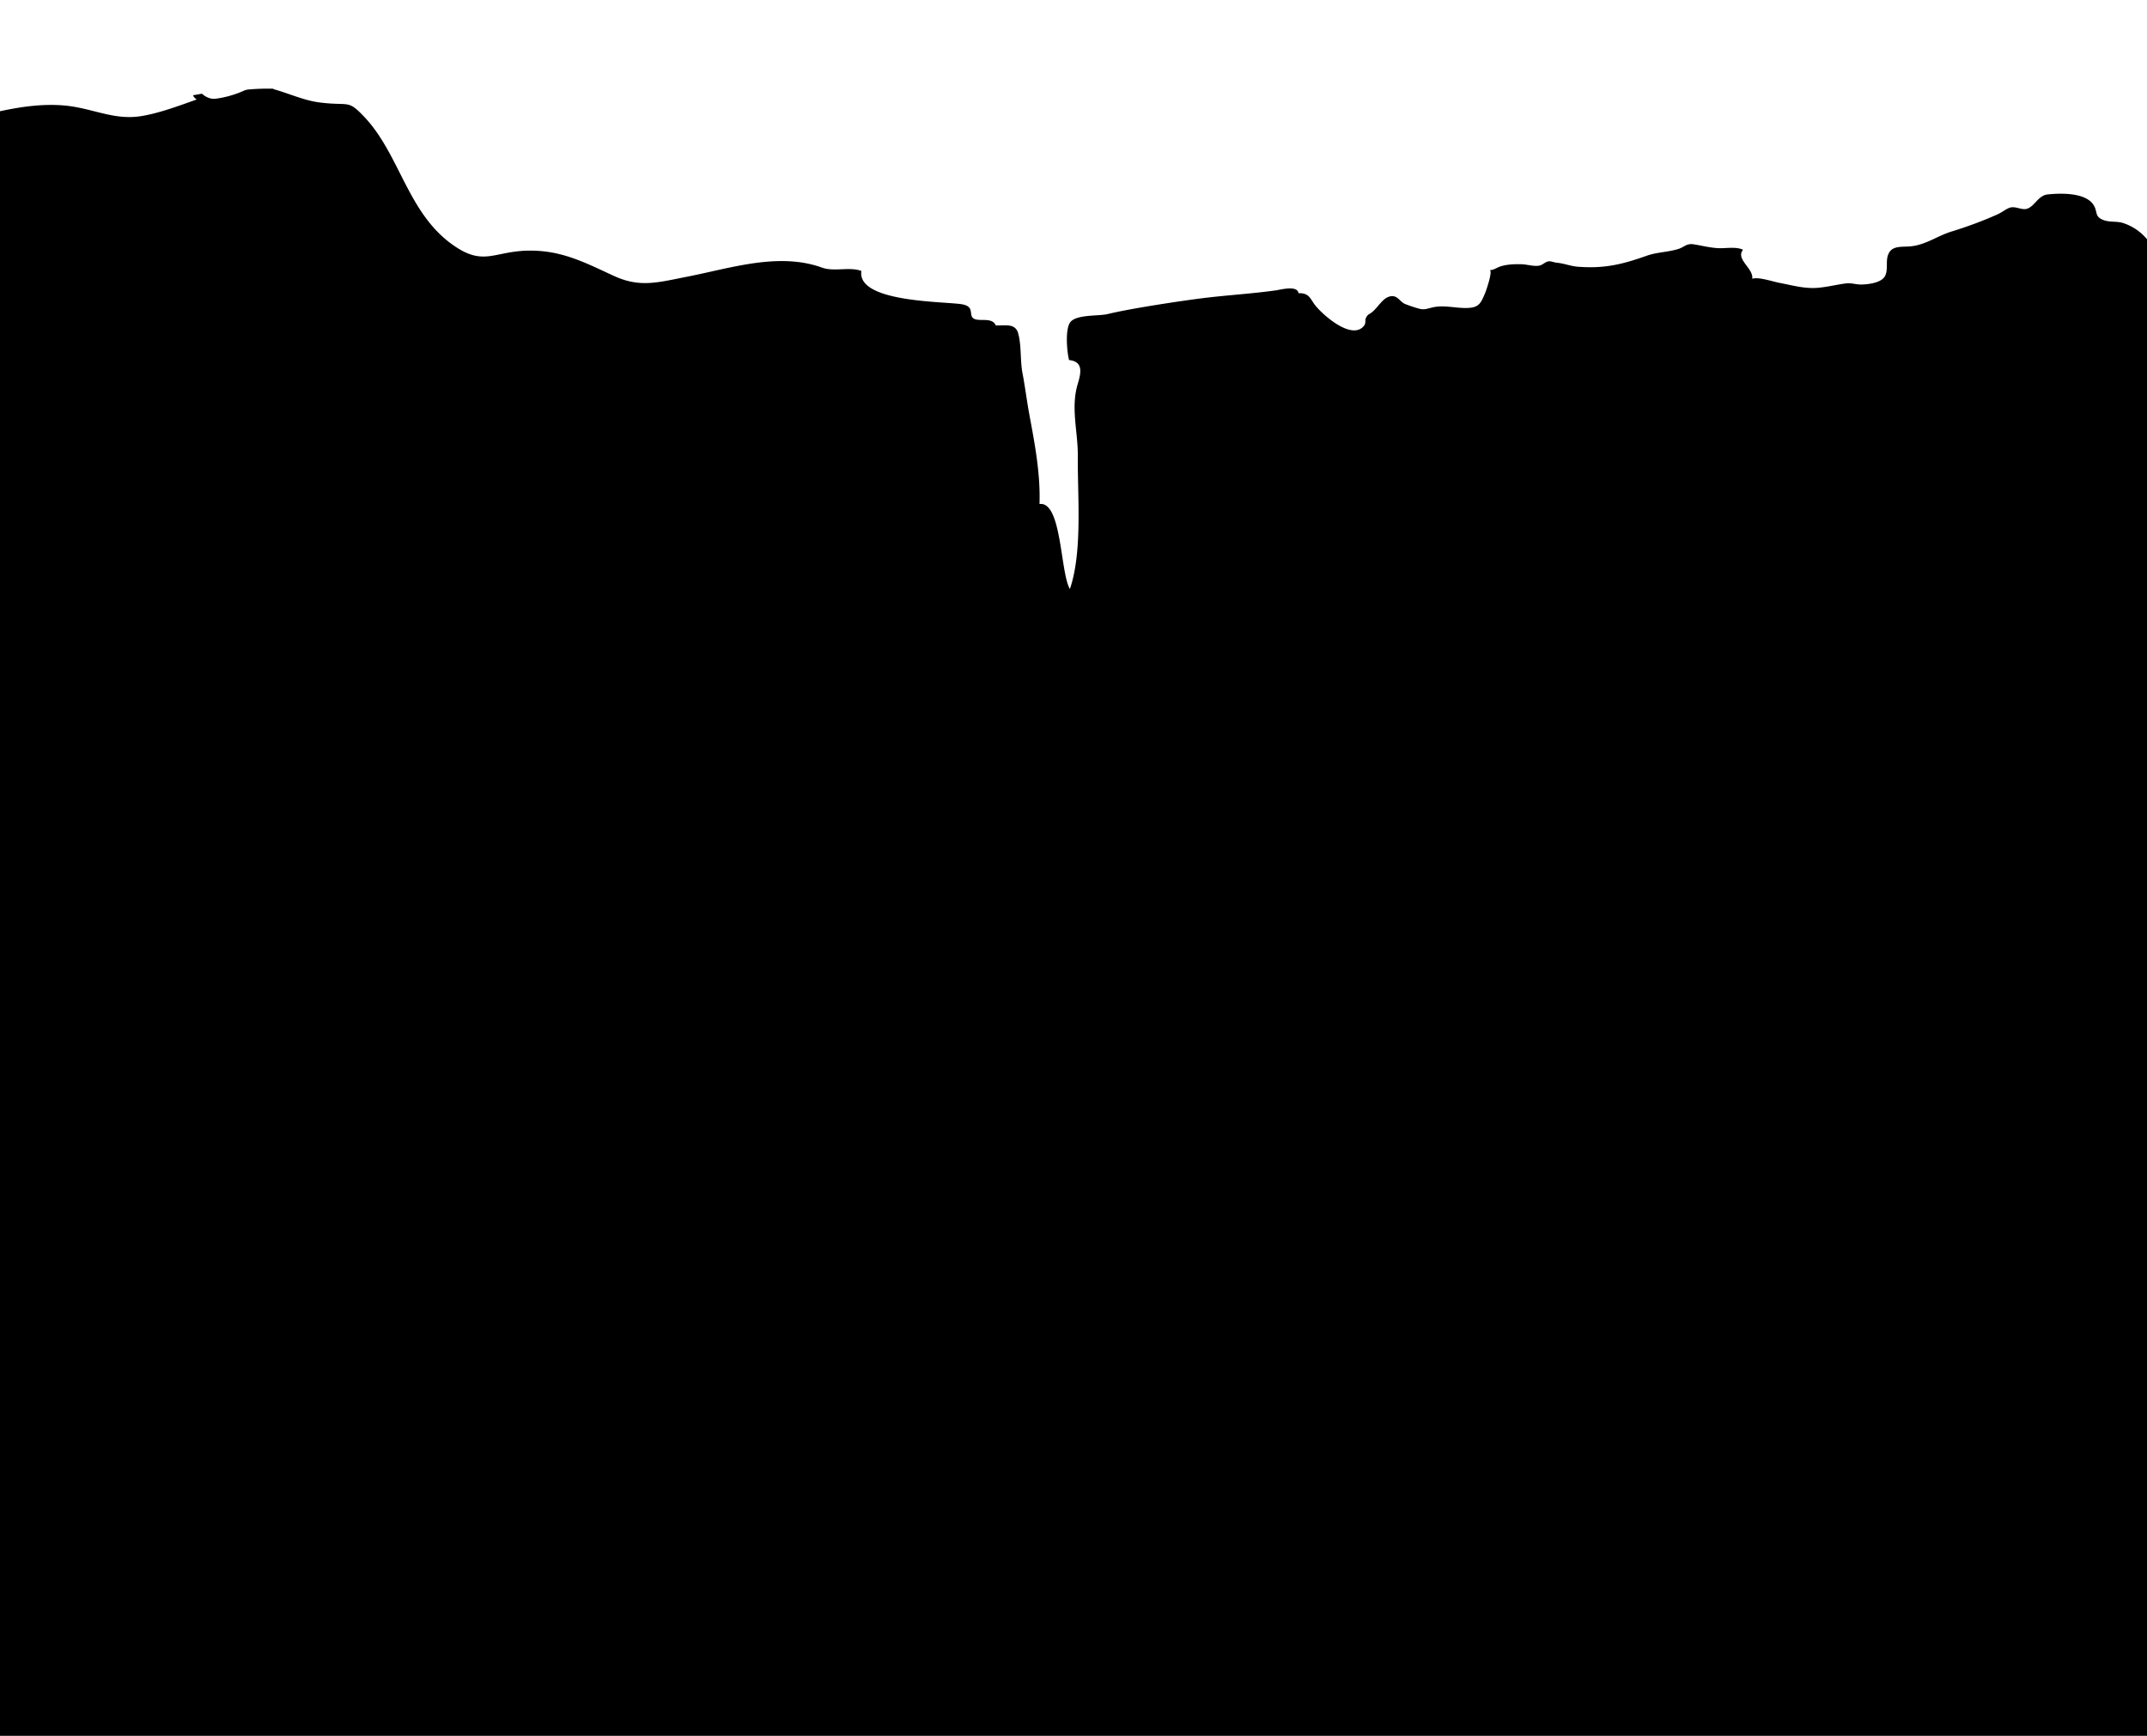 <svg xmlns="http://www.w3.org/2000/svg" xmlns:xlink="http://www.w3.org/1999/xlink" viewBox="0 0 1500 1213.07"><defs><style>.cls-1{fill:none;}.cls-2{clip-path:url(#clip-path);}</style><clipPath id="clip-path"><rect class="cls-1" width="1500" height="1213.07"/></clipPath></defs><g id="Layer_4" data-name="Layer 4"><g id="Layer_5" data-name="Layer 5"><g class="cls-2"><path d="M1580.34,385.72c-2-28.83.89-50.61-22.68-70.74-23-19.7-27.68-20.5-33.2-50.42a319.17,319.17,0,0,0-7.29-31.3c-1.36-4.69-2.42-10.58-4.91-14.81-1-1.72-2.92-2.27-3.87-4.39-4.39-9.74,3.07-21.94,1.87-32-.8-6.8-6.14-9.62-10-14.55A36.16,36.16,0,0,0,1483.7,156c-4.36-1.58-9.37-.54-13.76-2.09-6.94-2.45-4.11-5.84-7.35-10.78-5.74-8.76-23.15-8.17-31.94-7.26-6.7.7-9,8.25-14.45,10-3.73,1.23-8.33-2.21-12.4-.6-3,1.19-5.16,3.2-8.48,4.65a279.7,279.7,0,0,1-31.5,11.76c-10.84,3.27-19.08,10.17-31,10.62-4.43.17-9.8-.08-12.39,3.37-3.9,5.18-.75,11.89-3.43,17.17-2.36,4.66-11,5.85-16.37,6-4,.09-7.09-1.26-10.91-.78-6.2.78-12.39,2.36-18.82,3-9.74,1-18.3-1.61-27.81-3.41-4.66-.88-14.56-4.32-18.9-2.83,1.16-7.14-11.87-13.69-6.42-20.27-4.81-2.35-11.93-.87-17.31-1.13-5.92-.29-11.1-1.69-16.86-2.64-5.46-.9-6.63,1.86-11.14,3.25-7.32,2.25-14.84,2.15-22.15,4.75-17.27,6.13-29.62,9-47.83,7.63-5.39-.41-9.49-2.32-14.91-2.81-1.51-.14-4.06-1.14-5.38-1-2.62.26-4.18,2.47-6.65,3-3.88.78-8.35-.79-12.24-.92-4.88-.16-10.19,0-14.89,1.47-2.81.87-4.63,2.63-7.74,2.64,2.64,0-2.57,14.87-3.08,16-2.68,6.17-3.81,9.77-10.92,10.35-8.21.66-16.3-2-24.53-.57-3.94.69-6.64,2.19-10.11,1.29a86,86,0,0,1-10.63-3.53c-3.88-1.82-5.51-7.32-11.81-4.67-4,1.68-7.23,7.37-10.81,10.33-2.5,2.05-2.94,1.34-4.38,4-.83,1.53-.07,3.84-1.23,5.41-8.31,11.17-29.22-7.43-34.43-14.21-3.48-4.52-4-8.49-11.55-8.29-.78-5.65-12.11-2.53-15.67-2-16.71,2.36-33.57,3.31-50.32,5.36-16.12,2-51.58,7.36-67.34,11.22-6.3,1.55-21.74.12-26.08,5.66-3.76,4.78-2.38,20.87-.87,26.48,10,1.1,8.45,8.74,6.05,16.71-5.06,16.79.24,33.33.06,50.81-.28,27.26,3.41,66.41-5.54,92.49-6.8-11.33-5.58-61.55-21.23-59.38.71-21.08-3.27-42-7.12-62.66-1.77-9.5-2.92-19.22-4.74-28.66-1.74-9-.65-19.08-3-27.83-2.06-7.6-9.3-5.33-15.72-5.71-1.8-4.43-7.41-3.65-11.43-3.84-10.4-.47-1.27-8.59-11.45-10.78-10.49-2.25-74.34-.82-71-23.43-8.44-3.11-18.89.76-27.48-2.32-30.2-10.87-63.4.28-93.64,6.23-21.67,4.26-33.66,7.95-52.06-.56-20.63-9.54-36.8-18-59.92-17.53-22.38.48-30.17,10-48.82-1.69-35-21.92-39.53-64.69-65.6-92.06-11.58-12.15-10.09-7.14-31.06-9.82-10.92-1.39-21.42-6.34-32.18-9.31V62a150.65,150.65,0,0,0-16.86.5c-.52,0-.85.07-1.07.08l-1,.23-.82.17a71.06,71.06,0,0,1-20.51,6c-3.6.46-7-1.08-9.71-3.5-2.07.38-4.16.75-6.25,1.1a7,7,0,0,0,2.64,2.94c-12.88,4.57-25.9,9.46-38.37,11.56-19.83,3.33-34.72-5.82-54.93-7.42-29.06-2.29-57.31,8-85.23,13.56C-80,95-125,93.17-166.22,98.85a234.32,234.32,0,0,0-32,6.5c-2.43,33.58,10.06,67.38,13.59,100.67,5.28,49.89,12.72,97,22,146.39,14.17,75.45,6.81,151,9.35,227.2.47,13.94-2.17,41.77,6.22,54.35,14.36,21.53,44.59,7.62,67.13,4.85C11.12,627.59,102.8,621,194.27,613.94c110.13-8.52,217.89-43.55,328.08-45.5a1577.5,1577.5,0,0,1,177,6.84c68.58,6.58,133.1,35.42,202,39.12,57.65,3.1,115.06-7.44,173.05-4.31,39.12,2.11,77.84,7.16,117,8,90.7,1.87,170.2-9.11,257.77-30.29,42.88-10.36,113.75-22.64,139.61-63.69C1613.48,485,1583.19,427.81,1580.34,385.72Z"/><rect x="-109.32" y="526.06" width="1669.09" height="804.13"/></g></g></g></svg>